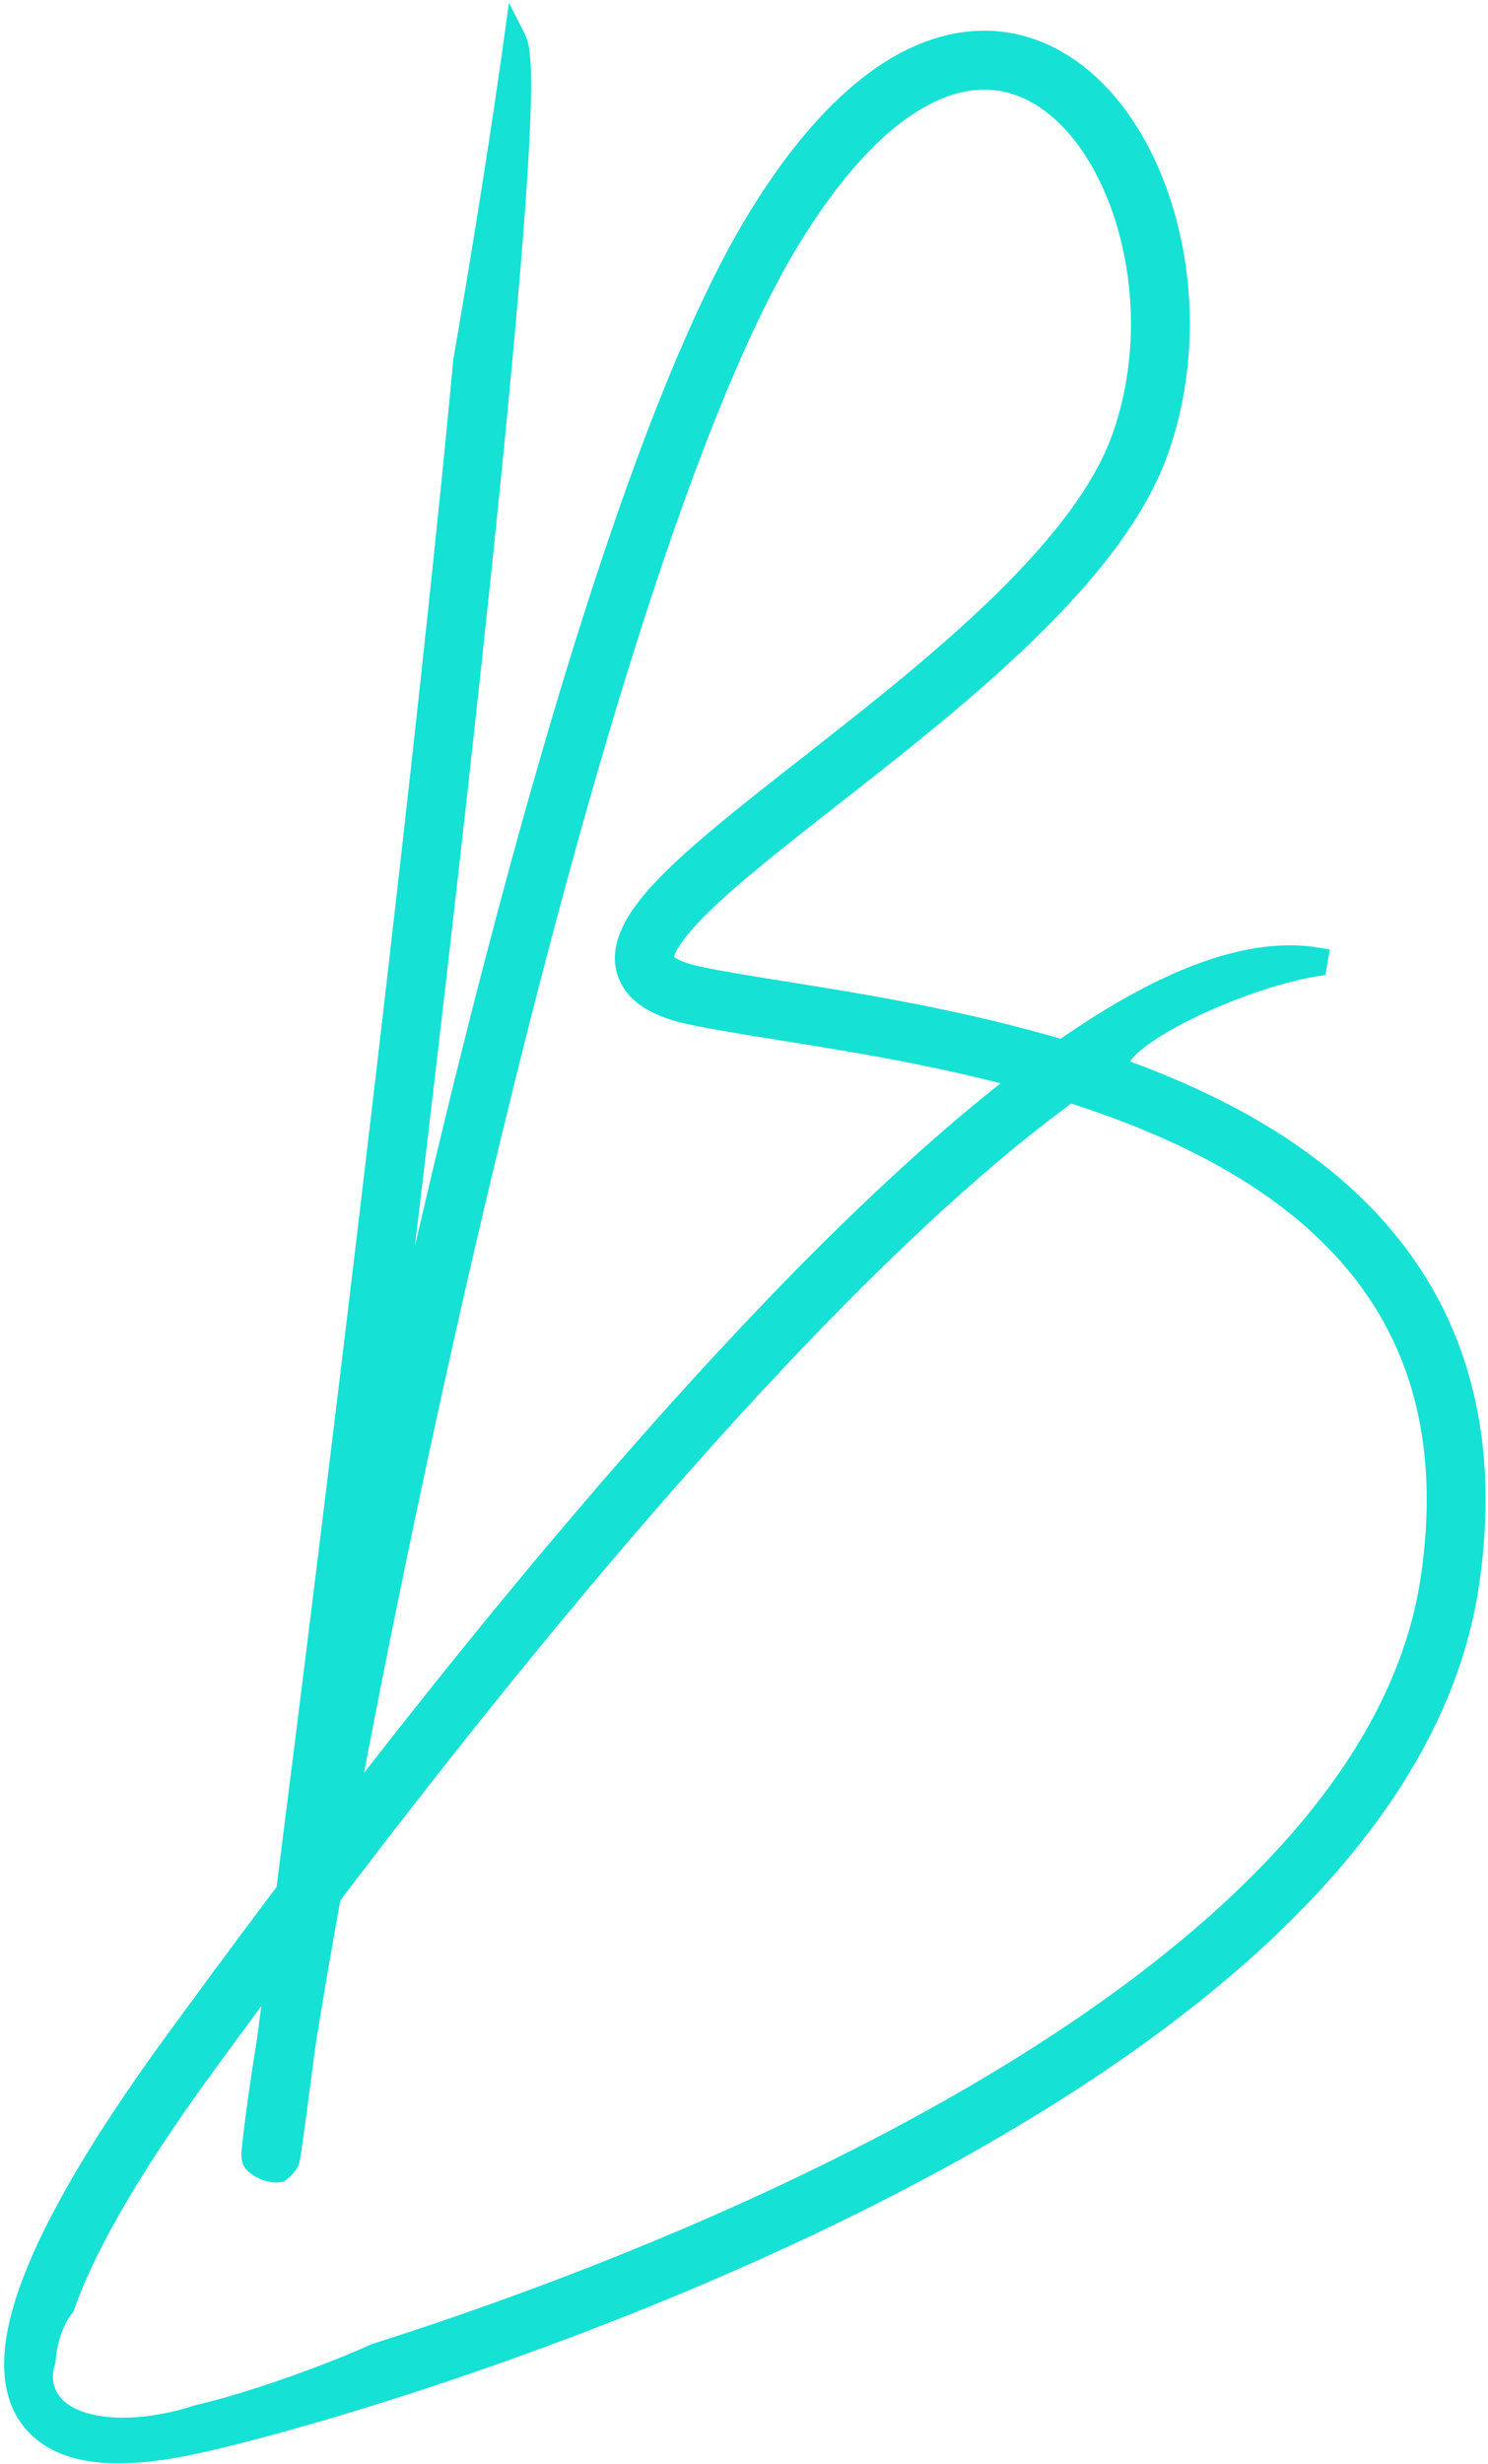 <svg width="278" height="460" viewBox="0 0 278 460" fill="none"
  xmlns="http://www.w3.org/2000/svg">
  <path fill-rule="evenodd" clip-rule="evenodd" d="M86.679 67.345C86.403 70.314 86.113 73.367 85.81 76.499C81.933 116.563 75.982 169.236 69.9 220.512C63.99 270.334 57.958 318.817 53.589 353.098C44.268 365.439 36.946 375.456 32.417 381.658C25.585 391.015 19.107 400.695 13.971 409.823C8.865 418.898 4.953 427.655 3.448 435.122C1.963 442.485 2.637 449.764 8.433 454.176C13.884 458.325 22.669 458.886 34.46 456.55C50.591 453.355 106.675 437.721 160.546 410.827C187.491 397.376 214.042 381.029 234.787 361.894C255.513 342.777 270.718 320.617 274.376 295.533C277.987 270.777 273.037 251.527 262.729 236.584C253.226 222.807 239.362 212.971 224.167 205.777C223.638 205.582 223.145 205.353 222.694 205.089C221.99 204.766 221.284 204.448 220.576 204.135C216.142 202.179 211.587 200.423 206.981 198.84C207.779 198.319 208.572 197.811 209.36 197.317C210.899 194.219 219.037 189.166 229.488 185.049C235.683 182.609 241.507 180.963 245.898 180.281L246.129 178.909C238.178 177.57 229.329 179.521 220.124 183.576C213.242 186.607 205.986 190.892 198.503 196.129C179.665 190.522 160.702 187.49 146.343 185.195C140.12 184.2 134.763 183.343 130.654 182.475C125.528 181.392 124.243 179.974 123.992 179.417C123.818 179.033 123.626 177.749 125.79 174.698C127.812 171.847 131.227 168.417 135.791 164.427C140.318 160.469 145.784 156.12 151.779 151.417C152.944 150.502 154.129 149.575 155.33 148.635L155.33 148.635C166.416 139.958 178.838 130.235 189.655 120.007C201.584 108.729 211.989 96.452 216.408 83.826C220.764 71.382 221.255 57.949 218.869 45.941C216.491 33.972 211.188 23.117 203.624 16.038C195.942 8.849 185.88 5.574 174.759 9.252C163.906 12.843 152.654 22.863 141.694 40.728C130.685 58.675 119.631 87.497 109.179 121.003C98.701 154.591 88.743 193.172 79.995 230.824C76.711 244.954 73.596 258.964 70.686 272.54C72.705 256.001 74.786 238.751 76.851 221.336C82.935 170.047 88.893 117.314 92.777 77.173C94.718 57.11 96.146 40.15 96.81 28.076C97.141 22.052 97.287 17.167 97.203 13.695C97.161 11.979 97.061 10.478 96.864 9.313C96.768 8.746 96.623 8.093 96.371 7.483C96.333 7.392 96.276 7.256 96.193 7.094C95.71 10.571 95.189 14.217 94.63 18.012C94.581 18.37 94.528 18.726 94.472 19.079C92.35 33.414 89.711 49.829 86.679 67.345ZM38.071 385.786C41.315 381.342 45.984 374.954 51.787 367.166C51.156 372.067 50.576 376.534 50.057 380.51C48.786 388.485 47.888 394.791 47.408 399.046C47.262 400.345 47.167 401.248 47.128 401.727C47.119 401.842 47.108 401.989 47.103 402.128L47.103 402.131C47.102 402.18 47.096 402.35 47.111 402.552C47.123 402.691 47.195 403.108 47.273 403.386C47.651 404.19 50.123 405.78 52.205 405.427C52.958 404.905 53.7 403.953 53.828 403.685C53.88 403.556 53.952 403.35 53.977 403.269C54.017 403.13 54.044 403.009 54.055 402.957C54.081 402.831 54.106 402.695 54.126 402.577C54.284 401.656 54.643 399.114 55.162 395.272C55.636 391.769 56.252 387.122 56.988 381.493C58.217 373.792 59.799 364.507 61.693 353.99C80.061 329.783 105.385 297.661 132.158 267.907C153.193 244.53 175.021 222.732 194.994 207.391C196.601 206.157 198.193 204.967 199.77 203.823C205.855 205.743 211.899 207.958 217.75 210.539C233.658 217.559 247.715 227.146 256.967 240.559C266.159 253.883 270.835 271.309 267.45 294.523C264.111 317.41 250.138 338.211 230.041 356.749C209.963 375.269 184.047 391.271 157.419 404.565C126.285 420.108 94.395 431.841 70.161 439.524C66.241 441.315 60.945 443.436 55.05 445.524C47.959 448.035 41.513 449.962 37.157 450.948C23.689 455.349 11.267 453.706 8.466 446.775C7.712 444.909 7.726 442.833 8.399 440.676C8.467 439.578 8.645 438.389 8.939 437.165C9.609 434.373 10.737 432.019 11.938 430.645C13.716 425.47 16.512 419.583 20.072 413.256C25.028 404.448 31.336 395.009 38.071 385.786ZM126.955 263.225C103.888 288.859 81.907 316.22 64.485 338.817C70.166 308.545 77.856 270.956 86.813 232.408C95.54 194.85 105.453 156.451 115.861 123.087C126.295 89.641 137.14 61.539 147.661 44.388C158.232 27.155 168.363 18.741 176.958 15.898C185.286 13.143 192.736 15.436 198.841 21.149C205.066 26.975 209.828 36.36 212.003 47.305C214.17 58.21 213.704 70.363 209.801 81.514C205.961 92.484 196.605 103.802 184.846 114.921C174.282 124.91 162.124 134.427 151.001 143.134L151 143.135L150.999 143.135L150.999 143.135L150.988 143.144C149.799 144.075 148.621 144.997 147.458 145.91C141.47 150.608 135.867 155.062 131.183 159.157C126.537 163.219 122.602 167.094 120.08 170.648C117.7 174.004 115.771 178.227 117.613 182.301C119.378 186.203 123.863 188.195 129.207 189.324C133.778 190.29 139.505 191.207 146.019 192.25L146.02 192.25L146.02 192.251C158.986 194.327 175.072 196.903 191.365 201.354L191.076 201.575L190.961 201.663L190.73 201.84C170.258 217.563 148.099 239.727 126.955 263.225Z" fill="#15E1D5"/>
  <path d="M86.679 67.345L84.709 67.004L84.695 67.082L84.688 67.16L86.679 67.345ZM85.81 76.499L83.819 76.306L83.819 76.306L85.81 76.499ZM69.9 220.512L67.914 220.276L67.914 220.276L69.9 220.512ZM53.589 353.098L55.185 354.303L55.506 353.878L55.573 353.351L53.589 353.098ZM32.417 381.658L30.802 380.478L30.802 380.478L32.417 381.658ZM13.971 409.823L15.714 410.804L15.714 410.804L13.971 409.823ZM3.448 435.122L1.487 434.727L1.487 434.727L3.448 435.122ZM8.433 454.176L7.221 455.767L7.221 455.767L8.433 454.176ZM34.46 456.55L34.849 458.512L34.849 458.512L34.46 456.55ZM160.546 410.827L159.653 409.038L159.653 409.038L160.546 410.827ZM234.787 361.894L236.143 363.364L236.143 363.364L234.787 361.894ZM274.376 295.533L272.397 295.245L274.376 295.533ZM262.729 236.584L264.375 235.448L264.375 235.448L262.729 236.584ZM224.167 205.777L225.023 203.969L224.942 203.931L224.857 203.9L224.167 205.777ZM222.694 205.089L223.702 203.362L223.618 203.313L223.529 203.272L222.694 205.089ZM220.576 204.135L221.383 202.305L221.383 202.305L220.576 204.135ZM206.981 198.84L205.887 197.167L202.466 199.404L206.332 200.732L206.981 198.84ZM209.36 197.317L210.423 199.011L210.9 198.711L211.151 198.206L209.36 197.317ZM229.488 185.049L228.755 183.188L228.755 183.188L229.488 185.049ZM245.898 180.281L246.205 182.257L247.631 182.036L247.87 180.613L245.898 180.281ZM246.129 178.909L248.101 179.241L248.434 177.269L246.461 176.937L246.129 178.909ZM220.124 183.576L219.318 181.745L219.318 181.745L220.124 183.576ZM198.503 196.129L197.933 198.046L198.859 198.321L199.65 197.767L198.503 196.129ZM146.343 185.195L146.027 187.17L146.027 187.17L146.343 185.195ZM130.654 182.475L130.241 184.432L130.241 184.432L130.654 182.475ZM123.992 179.417L122.169 180.241L122.169 180.241L123.992 179.417ZM125.79 174.698L124.159 173.541L124.159 173.541L125.79 174.698ZM135.791 164.427L134.475 162.921L134.475 162.921L135.791 164.427ZM151.779 151.417L153.013 152.99L153.013 152.99L151.779 151.417ZM155.33 148.635L156.562 150.21L156.577 150.199L156.591 150.188L155.33 148.635ZM155.33 148.635L154.098 147.06L154.083 147.071L154.069 147.083L155.33 148.635ZM189.655 120.007L188.281 118.554L188.281 118.554L189.655 120.007ZM216.408 83.826L214.52 83.166L214.52 83.166L216.408 83.826ZM218.869 45.941L216.907 46.33L216.907 46.33L218.869 45.941ZM203.624 16.038L202.258 17.499L202.258 17.499L203.624 16.038ZM174.759 9.252L175.388 11.151L175.388 11.151L174.759 9.252ZM141.694 40.728L139.99 39.682L139.99 39.682L141.694 40.728ZM109.179 121.003L107.269 120.407L107.269 120.407L109.179 121.003ZM79.995 230.824L78.046 230.371L78.046 230.371L79.995 230.824ZM70.686 272.54L68.701 272.297L72.641 272.959L70.686 272.54ZM76.851 221.336L74.865 221.101L76.851 221.336ZM92.777 77.173L90.786 76.98L90.786 76.98L92.777 77.173ZM96.81 28.076L94.813 27.966L94.813 27.966L96.81 28.076ZM97.203 13.695L99.202 13.646L99.202 13.646L97.203 13.695ZM96.864 9.313L94.892 9.647L94.892 9.647L96.864 9.313ZM96.371 7.483L94.523 8.247L94.523 8.247L96.371 7.483ZM96.193 7.094L97.975 6.185L95.086 0.518L94.212 6.819L96.193 7.094ZM94.63 18.012L92.651 17.721L92.65 17.73L92.648 17.74L94.63 18.012ZM94.472 19.079L92.497 18.767L92.495 18.777L92.494 18.786L94.472 19.079ZM51.787 367.166L53.77 367.422L54.746 359.847L50.183 365.971L51.787 367.166ZM38.071 385.786L39.686 386.965L39.686 386.965L38.071 385.786ZM50.057 380.51L52.032 380.825L52.036 380.797L52.04 380.769L50.057 380.51ZM47.408 399.046L45.421 398.822L45.421 398.822L47.408 399.046ZM47.128 401.727L49.121 401.889L49.121 401.889L47.128 401.727ZM47.103 402.128L45.104 402.063L45.104 402.065L47.103 402.128ZM47.103 402.131L49.102 402.196L49.102 402.194L47.103 402.131ZM47.111 402.552L45.116 402.698L45.117 402.716L45.119 402.734L47.111 402.552ZM47.273 403.386L45.346 403.924L45.392 404.085L45.463 404.236L47.273 403.386ZM52.205 405.427L52.539 407.398L52.977 407.324L53.342 407.072L52.205 405.427ZM53.828 403.685L55.632 404.548L55.658 404.494L55.681 404.438L53.828 403.685ZM53.977 403.269L55.891 403.848L55.894 403.838L55.897 403.829L53.977 403.269ZM54.055 402.957L56.011 403.374L56.011 403.374L54.055 402.957ZM54.126 402.577L56.097 402.914L56.097 402.914L54.126 402.577ZM55.162 395.272L57.144 395.54L57.144 395.54L55.162 395.272ZM56.988 381.493L55.013 381.177L55.008 381.205L55.005 381.233L56.988 381.493ZM61.693 353.99L60.099 352.782L59.809 353.164L59.724 353.636L61.693 353.99ZM132.158 267.907L130.672 266.569L130.672 266.569L132.158 267.907ZM194.994 207.391L196.212 208.977L196.212 208.977L194.994 207.391ZM199.77 203.823L200.371 201.915L199.41 201.612L198.595 202.204L199.77 203.823ZM217.75 210.539L218.557 208.71L218.557 208.71L217.75 210.539ZM256.967 240.559L258.613 239.423L258.613 239.423L256.967 240.559ZM267.45 294.523L269.429 294.812L267.45 294.523ZM230.041 356.749L228.685 355.279L228.685 355.279L230.041 356.749ZM157.419 404.565L158.313 406.354L158.313 406.354L157.419 404.565ZM70.161 439.524L69.557 437.617L69.441 437.654L69.33 437.705L70.161 439.524ZM55.05 445.524L54.382 443.639L54.382 443.639L55.05 445.524ZM37.157 450.948L36.715 448.997L36.624 449.018L36.535 449.047L37.157 450.948ZM8.466 446.775L10.321 446.026L10.321 446.026L8.466 446.775ZM8.399 440.676L10.308 441.271L10.38 441.041L10.395 440.801L8.399 440.676ZM8.939 437.165L6.994 436.698L6.994 436.698L8.939 437.165ZM11.938 430.645L13.444 431.962L13.703 431.666L13.83 431.295L11.938 430.645ZM20.072 413.256L21.814 414.237L21.814 414.237L20.072 413.256ZM64.485 338.817L62.519 338.448L66.069 340.038L64.485 338.817ZM126.955 263.225L125.468 261.887L125.468 261.887L126.955 263.225ZM86.813 232.408L84.865 231.955L86.813 232.408ZM115.861 123.087L117.77 123.683L117.77 123.683L115.861 123.087ZM147.661 44.388L145.956 43.342L145.956 43.342L147.661 44.388ZM176.958 15.898L176.33 13.999L176.33 13.999L176.958 15.898ZM198.841 21.149L200.208 19.689L200.208 19.689L198.841 21.149ZM212.003 47.305L210.042 47.695L210.042 47.695L212.003 47.305ZM209.801 81.514L207.913 80.853L207.913 80.853L209.801 81.514ZM184.846 114.921L186.22 116.374L186.22 116.374L184.846 114.921ZM151.001 143.134L149.768 141.559L149.76 141.566L149.751 141.572L151.001 143.134ZM151 143.135L152.109 144.799L152.181 144.751L152.249 144.697L151 143.135ZM150.999 143.135L149.89 141.471L149.801 141.53L149.719 141.599L150.999 143.135ZM150.999 143.135L152.234 144.708L152.257 144.69L152.279 144.672L150.999 143.135ZM150.988 143.144L152.221 144.719L152.224 144.717L150.988 143.144ZM147.458 145.91L148.692 147.483L148.692 147.483L147.458 145.91ZM131.183 159.157L129.867 157.651L129.867 157.651L131.183 159.157ZM120.08 170.648L118.449 169.491L118.449 169.491L120.08 170.648ZM117.613 182.301L119.436 181.477L119.436 181.477L117.613 182.301ZM129.207 189.324L128.794 191.281L128.794 191.281L129.207 189.324ZM146.019 192.25L146.367 190.281L146.351 190.278L146.335 190.276L146.019 192.25ZM146.02 192.25L145.672 194.22L145.705 194.226L145.737 194.23L146.02 192.25ZM146.02 192.251L146.337 190.276L146.32 190.273L146.303 190.271L146.02 192.251ZM191.365 201.354L192.579 202.944L195.79 200.49L191.892 199.425L191.365 201.354ZM191.076 201.575L189.862 199.985L189.86 199.987L191.076 201.575ZM190.961 201.663L189.745 200.075L189.744 200.076L190.961 201.663ZM190.73 201.84L189.513 200.253L189.512 200.254L190.73 201.84ZM84.688 67.16C84.412 70.126 84.122 73.177 83.819 76.306L87.8 76.691C88.103 73.558 88.394 70.502 88.671 67.531L84.688 67.16ZM83.819 76.306C79.944 116.349 73.996 169.004 67.914 220.276L71.886 220.747C77.969 169.467 83.921 116.778 87.8 76.691L83.819 76.306ZM67.914 220.276C62.005 270.092 55.974 318.569 51.605 352.845L55.573 353.351C59.943 319.065 65.975 270.576 71.886 220.747L67.914 220.276ZM51.993 351.892C42.663 364.247 35.332 374.274 30.802 380.478L34.032 382.837C38.559 376.638 45.874 366.632 55.185 354.303L51.993 351.892ZM30.802 380.478C23.942 389.874 17.416 399.623 12.228 408.843L15.714 410.804C20.799 401.767 27.228 392.157 34.032 382.837L30.802 380.478ZM12.228 408.843C7.087 417.979 3.055 426.952 1.487 434.727L5.408 435.517C6.852 428.358 10.642 419.818 15.714 410.804L12.228 408.843ZM1.487 434.727C-0.045 442.328 0.488 450.642 7.221 455.767L9.644 452.584C4.785 448.885 3.972 442.641 5.408 435.517L1.487 434.727ZM7.221 455.767C13.408 460.476 22.972 460.865 34.849 458.512L34.071 454.588C22.367 456.907 14.36 456.174 9.644 452.584L7.221 455.767ZM34.849 458.512C51.143 455.284 107.398 439.596 161.439 412.617L159.653 409.038C105.952 435.847 50.039 451.425 34.071 454.588L34.849 458.512ZM161.439 412.617C188.475 399.12 215.208 382.675 236.143 363.364L233.431 360.424C212.877 379.383 186.507 395.632 159.653 409.038L161.439 412.617ZM236.143 363.364C257.048 344.081 272.605 321.533 276.355 295.822L272.397 295.245C268.83 319.7 253.977 341.472 233.431 360.424L236.143 363.364ZM276.355 295.822C280.03 270.625 275.003 250.854 264.375 235.448L261.083 237.72C271.072 252.2 275.944 270.929 272.397 295.245L276.355 295.822ZM264.375 235.448C254.607 221.288 240.414 211.256 225.023 203.969L223.311 207.584C238.31 214.686 251.844 224.326 261.083 237.72L264.375 235.448ZM224.857 203.9C224.428 203.742 224.043 203.561 223.702 203.362L221.685 206.816C222.248 207.145 222.848 207.423 223.477 207.654L224.857 203.9ZM223.529 203.272C222.816 202.944 222.101 202.622 221.383 202.305L219.768 205.965C220.468 206.273 221.164 206.587 221.858 206.906L223.529 203.272ZM221.383 202.305C216.892 200.323 212.283 198.547 207.631 196.949L206.332 200.732C210.891 202.299 215.393 204.034 219.769 205.965L221.383 202.305ZM208.076 200.514C208.864 199.999 209.646 199.498 210.423 199.011L208.297 195.622C207.498 196.124 206.695 196.638 205.887 197.167L208.076 200.514ZM211.151 198.206C211.354 197.798 211.904 197.113 212.981 196.194C214.021 195.308 215.417 194.318 217.127 193.27C220.542 191.177 225.082 188.934 230.221 186.91L228.755 183.188C223.444 185.28 218.688 187.622 215.037 189.86C213.213 190.977 211.633 192.088 210.387 193.15C209.18 194.178 208.135 195.287 207.569 196.427L211.151 198.206ZM230.221 186.91C236.321 184.507 241.999 182.911 246.205 182.257L245.591 178.305C241.014 179.016 235.044 180.711 228.755 183.188L230.221 186.91ZM247.87 180.613L248.101 179.241L244.157 178.577L243.926 179.949L247.87 180.613ZM246.461 176.937C237.969 175.507 228.701 177.612 219.318 181.745L220.93 185.406C229.957 181.43 238.387 179.633 245.797 180.881L246.461 176.937ZM219.318 181.745C212.282 184.845 204.911 189.204 197.357 194.49L199.65 197.767C207.062 192.581 214.202 188.37 220.93 185.406L219.318 181.745ZM199.074 194.212C180.092 188.562 161.006 185.513 146.658 183.22L146.027 187.17C160.397 189.467 179.237 192.481 197.933 198.046L199.074 194.212ZM146.658 183.22C140.417 182.222 135.116 181.374 131.068 180.519L130.241 184.432C134.409 185.313 139.824 186.178 146.027 187.17L146.658 183.22ZM131.068 180.519C128.63 180.004 127.237 179.435 126.477 179.006C125.692 178.564 125.701 178.343 125.814 178.593L122.169 180.241C122.534 181.049 123.312 181.815 124.514 182.492C125.74 183.182 127.553 183.864 130.241 184.432L131.068 180.519ZM125.814 178.593C126.111 179.25 125.333 178.799 127.421 175.856L124.159 173.541C121.919 176.699 121.524 178.815 122.169 180.241L125.814 178.593ZM127.421 175.856C129.301 173.206 132.567 169.903 137.108 165.932L134.475 162.921C129.888 166.932 126.324 170.489 124.159 173.541L127.421 175.856ZM137.108 165.932C141.589 162.014 147.017 157.695 153.013 152.99L150.544 149.843C144.552 154.545 139.046 158.924 134.475 162.921L137.108 165.932ZM153.013 152.99C154.178 152.077 155.362 151.15 156.562 150.21L154.097 147.06C152.897 148 151.711 148.928 150.544 149.843L153.013 152.99ZM156.591 150.188L156.592 150.187L154.069 147.083L154.068 147.083L156.591 150.188ZM156.563 150.21C167.635 141.544 180.133 131.764 191.03 121.46L188.281 118.554C177.544 128.707 165.196 138.373 154.098 147.06L156.563 150.21ZM191.03 121.46C203.007 110.136 213.711 97.585 218.296 84.487L214.52 83.166C210.267 95.318 200.161 107.321 188.281 118.554L191.03 121.46ZM218.296 84.487C222.781 71.672 223.279 57.874 220.831 45.551L216.907 46.33C219.231 58.023 218.746 71.091 214.52 83.166L218.296 84.487ZM220.831 45.551C218.394 33.29 212.938 22.015 204.991 14.578L202.258 17.499C209.439 24.219 214.587 34.654 216.907 46.33L220.831 45.551ZM204.991 14.578C196.859 6.968 186.051 3.411 174.131 7.354L175.388 11.151C185.708 7.737 195.024 10.73 202.258 17.499L204.991 14.578ZM174.131 7.354C162.633 11.157 151.06 21.636 139.99 39.682L143.399 41.774C154.248 24.089 165.18 14.528 175.388 11.151L174.131 7.354ZM139.99 39.682C128.841 57.857 117.727 86.885 107.269 120.407L111.088 121.598C121.535 88.11 132.529 59.493 143.399 41.774L139.99 39.682ZM107.269 120.407C96.772 154.059 86.801 192.692 78.046 230.371L81.943 231.276C90.685 193.651 100.63 155.122 111.088 121.598L107.269 120.407ZM78.046 230.371C74.76 244.514 71.643 258.534 68.73 272.12L72.641 272.959C75.549 259.393 78.662 245.395 81.943 231.276L78.046 230.371ZM72.671 272.782C74.691 256.242 76.771 238.989 78.837 221.572L74.865 221.101C72.8 238.513 70.72 255.761 68.701 272.297L72.671 272.782ZM78.837 221.572C84.922 170.279 90.882 117.529 94.768 77.366L90.786 76.98C86.904 117.1 80.949 169.815 74.865 221.101L78.837 221.572ZM94.768 77.366C96.71 57.296 98.14 40.303 98.807 28.186L94.813 27.966C94.151 39.997 92.727 56.924 90.786 76.98L94.768 77.366ZM98.807 28.186C99.139 22.149 99.289 17.2 99.202 13.646L95.204 13.744C95.286 17.134 95.144 21.956 94.813 27.966L98.807 28.186ZM99.202 13.646C99.16 11.901 99.057 10.286 98.836 8.98L94.892 9.647C95.065 10.669 95.162 12.057 95.204 13.744L99.202 13.646ZM98.836 8.98C98.729 8.349 98.554 7.529 98.22 6.719L94.523 8.247C94.692 8.657 94.807 9.144 94.892 9.647L98.836 8.98ZM98.22 6.719C98.172 6.605 98.092 6.415 97.975 6.185L94.411 8.002C94.46 8.097 94.494 8.178 94.523 8.247L98.22 6.719ZM94.212 6.819C93.73 10.29 93.209 13.931 92.651 17.721L96.608 18.304C97.168 14.503 97.691 10.852 98.174 7.369L94.212 6.819ZM92.648 17.74C92.601 18.084 92.55 18.427 92.497 18.767L96.448 19.391C96.506 19.024 96.56 18.655 96.611 18.285L92.648 17.74ZM92.494 18.786C90.375 33.104 87.738 49.502 84.709 67.004L88.65 67.686C91.684 50.156 94.326 33.725 96.451 19.372L92.494 18.786ZM50.183 365.971C44.375 373.767 39.701 380.161 36.455 384.606L39.686 386.965C42.929 382.523 47.594 376.141 53.391 368.361L50.183 365.971ZM52.04 380.769C52.56 376.792 53.139 372.324 53.77 367.422L49.803 366.911C49.172 371.811 48.593 376.276 48.074 380.251L52.04 380.769ZM49.396 399.27C49.87 395.061 50.762 388.789 52.032 380.825L48.082 380.195C46.809 388.18 45.905 394.522 45.421 398.822L49.396 399.27ZM49.121 401.889C49.157 401.446 49.249 400.574 49.396 399.27L45.421 398.822C45.275 400.116 45.176 401.05 45.135 401.565L49.121 401.889ZM49.102 402.193C49.105 402.104 49.113 401.997 49.121 401.889L45.135 401.565C45.125 401.687 45.11 401.874 45.104 402.063L49.102 402.193ZM49.102 402.194L49.102 402.191L45.104 402.065L45.104 402.068L49.102 402.194ZM49.105 402.406C49.099 402.312 49.101 402.226 49.102 402.196L45.104 402.066C45.102 402.134 45.093 402.388 45.116 402.698L49.105 402.406ZM49.199 402.849C49.182 402.788 49.157 402.677 49.133 402.549C49.122 402.489 49.113 402.436 49.107 402.396C49.099 402.347 49.1 402.343 49.102 402.37L45.119 402.734C45.144 403.002 45.239 403.538 45.346 403.924L49.199 402.849ZM51.87 403.455C51.402 403.534 50.706 403.401 49.98 403.045C49.64 402.878 49.359 402.693 49.167 402.539C48.919 402.338 48.982 402.32 49.083 402.536L45.463 404.236C45.753 404.855 46.266 405.337 46.653 405.649C47.096 406.008 47.634 406.349 48.219 406.636C49.344 407.188 50.926 407.672 52.539 407.398L51.87 403.455ZM52.024 402.822C52.06 402.746 52.086 402.709 52.072 402.731C52.064 402.742 52.046 402.77 52.015 402.812C51.952 402.898 51.86 403.013 51.748 403.141C51.508 403.415 51.257 403.65 51.067 403.782L53.342 407.072C53.906 406.681 54.403 406.18 54.754 405.78C55.064 405.427 55.441 404.947 55.632 404.548L52.024 402.822ZM52.062 402.69C52.065 402.682 52.063 402.688 52.055 402.712C52.048 402.733 52.038 402.76 52.028 402.79C52.005 402.854 51.985 402.906 51.975 402.932L55.681 404.438C55.755 404.255 55.848 403.991 55.891 403.848L52.062 402.69ZM52.099 402.54C52.091 402.576 52.077 402.641 52.057 402.709L55.897 403.829C55.958 403.619 55.996 403.442 56.011 403.374L52.099 402.54ZM52.155 402.239C52.136 402.35 52.117 402.454 52.099 402.54L56.011 403.374C56.046 403.208 56.076 403.039 56.097 402.914L52.155 402.239ZM53.181 395.004C52.658 398.862 52.305 401.361 52.155 402.239L56.097 402.914C56.262 401.95 56.627 399.366 57.144 395.54L53.181 395.004ZM55.005 381.233C54.269 386.861 53.654 391.505 53.181 395.004L57.144 395.54C57.619 392.033 58.235 387.383 58.971 381.752L55.005 381.233ZM59.724 353.636C57.828 364.162 56.244 373.462 55.013 381.177L58.963 381.808C60.189 374.123 61.769 364.851 63.661 354.345L59.724 353.636ZM130.672 266.569C103.845 296.382 78.483 328.553 60.099 352.782L63.286 355.199C81.638 331.013 106.925 298.94 133.645 269.245L130.672 266.569ZM193.776 205.805C173.66 221.255 151.738 243.158 130.672 266.569L133.645 269.245C154.649 245.903 176.381 224.208 196.212 208.977L193.776 205.805ZM198.595 202.204C197.003 203.359 195.396 204.561 193.776 205.805L196.212 208.977C197.806 207.754 199.384 206.574 200.945 205.441L198.595 202.204ZM218.557 208.71C212.628 206.093 206.514 203.853 200.371 201.915L199.168 205.73C205.195 207.632 211.169 209.822 216.943 212.369L218.557 208.71ZM258.613 239.423C249.077 225.598 234.66 215.815 218.557 208.71L216.943 212.369C232.656 219.303 246.353 228.694 255.321 241.694L258.613 239.423ZM269.429 294.812C272.879 271.157 268.124 253.21 258.613 239.423L255.321 241.694C264.194 254.557 268.792 271.461 265.471 294.234L269.429 294.812ZM231.397 358.219C251.674 339.516 265.999 318.326 269.429 294.812L265.471 294.234C262.224 316.494 248.602 336.907 228.685 355.279L231.397 358.219ZM158.313 406.354C185.031 393.015 211.128 376.915 231.397 358.219L228.685 355.279C208.797 373.623 183.063 389.527 156.526 402.775L158.313 406.354ZM70.766 441.43C95.067 433.726 127.059 421.956 158.313 406.354L156.526 402.775C125.51 418.259 93.723 429.956 69.557 437.617L70.766 441.43ZM55.717 447.409C61.653 445.307 67.005 443.165 70.992 441.343L69.33 437.705C65.476 439.466 60.237 441.565 54.382 443.639L55.717 447.409ZM37.598 452.898C42.059 451.889 48.586 449.935 55.717 447.409L54.382 443.639C47.333 446.135 40.967 448.035 36.715 448.997L37.598 452.898ZM6.612 447.524C8.407 451.966 13.102 454.323 18.531 455.091C24.041 455.871 30.827 455.12 37.778 452.849L36.535 449.047C30.018 451.176 23.86 451.805 19.091 451.131C14.242 450.445 11.326 448.515 10.321 446.026L6.612 447.524ZM6.489 440.081C5.71 442.582 5.65 445.143 6.612 447.524L10.321 446.026C9.774 444.674 9.743 443.085 10.308 441.271L6.489 440.081ZM6.994 436.698C6.675 438.028 6.479 439.331 6.403 440.551L10.395 440.801C10.456 439.824 10.615 438.75 10.883 437.632L6.994 436.698ZM10.433 429.328C8.949 431.025 7.711 433.712 6.994 436.698L10.883 437.632C11.507 435.033 12.524 433.013 13.444 431.962L10.433 429.328ZM18.328 412.275C14.734 418.663 11.877 424.666 10.047 429.996L13.83 431.295C15.554 426.274 18.289 420.502 21.814 414.237L18.328 412.275ZM36.455 384.606C29.693 393.868 23.336 403.376 18.328 412.275L21.814 414.237C26.719 405.52 32.979 396.151 39.686 386.965L36.455 384.606ZM66.069 340.038C83.474 317.463 105.421 290.146 128.442 264.562L125.468 261.887C102.355 287.573 80.34 314.977 62.901 337.596L66.069 340.038ZM84.865 231.955C75.901 270.534 68.205 308.151 62.519 338.448L66.451 339.186C72.128 308.938 79.811 271.377 88.761 232.86L84.865 231.955ZM113.952 122.492C103.524 155.919 93.598 194.37 84.865 231.955L88.761 232.86C97.481 195.329 107.383 156.982 117.77 123.683L113.952 122.492ZM145.956 43.342C135.296 60.721 124.391 89.028 113.952 122.492L117.77 123.683C128.199 90.253 138.984 62.358 149.366 45.434L145.956 43.342ZM176.33 13.999C167.09 17.056 156.639 25.929 145.956 43.342L149.366 45.434C159.826 28.382 169.636 20.427 177.586 17.797L176.33 13.999ZM200.208 19.689C193.65 13.552 185.453 10.981 176.33 13.999L177.586 17.797C185.118 15.306 191.821 17.319 197.475 22.61L200.208 19.689ZM213.965 46.915C211.732 35.678 206.815 25.872 200.208 19.689L197.475 22.61C203.317 28.077 207.925 37.043 210.042 47.695L213.965 46.915ZM211.689 82.175C215.721 70.654 216.195 58.136 213.965 46.915L210.042 47.695C212.146 58.285 211.686 70.072 207.913 80.853L211.689 82.175ZM186.22 116.374C198.027 105.21 207.683 93.618 211.689 82.175L207.913 80.853C204.239 91.35 195.183 102.395 183.472 113.468L186.22 116.374ZM152.234 144.709C163.343 136.013 175.577 126.438 186.22 116.374L183.472 113.468C172.988 123.381 160.905 132.841 149.768 141.559L152.234 144.709ZM152.249 144.697L152.25 144.696L149.751 141.572L149.75 141.573L152.249 144.697ZM152.109 144.799L152.109 144.799L149.89 141.471L149.89 141.471L152.109 144.799ZM152.279 144.672L152.28 144.672L149.719 141.599L149.719 141.599L152.279 144.672ZM152.224 144.717L152.234 144.708L149.764 141.563L149.753 141.571L152.224 144.717ZM148.692 147.483C149.854 146.572 151.031 145.65 152.221 144.719L149.756 141.569C148.566 142.5 147.387 143.423 146.223 144.336L148.692 147.483ZM132.5 160.663C137.139 156.606 142.703 152.183 148.692 147.483L146.223 144.336C140.237 149.033 134.596 153.517 129.867 157.651L132.5 160.663ZM121.712 171.806C124.091 168.452 127.878 164.704 132.5 160.663L129.867 157.651C125.197 161.735 121.113 165.736 118.449 169.491L121.712 171.806ZM119.436 181.477C118.072 178.462 119.388 175.081 121.712 171.806L118.449 169.491C116.013 172.926 113.47 177.993 115.791 183.125L119.436 181.477ZM129.621 187.367C124.336 186.251 120.767 184.422 119.436 181.477L115.791 183.125C117.988 187.984 123.389 190.139 128.794 191.281L129.621 187.367ZM146.335 190.276C139.804 189.229 134.132 188.32 129.621 187.367L128.794 191.281C133.423 192.259 139.206 193.185 145.703 194.225L146.335 190.276ZM146.368 190.281L146.367 190.281L145.672 194.22L145.672 194.22L146.368 190.281ZM146.303 190.271L146.303 190.271L145.737 194.23L145.737 194.23L146.303 190.271ZM191.892 199.425C175.48 194.942 159.293 192.351 146.337 190.276L145.704 194.225C158.68 196.303 174.663 198.865 190.838 203.284L191.892 199.425ZM192.29 203.164L192.579 202.944L190.15 199.765L189.862 199.985L192.29 203.164ZM192.177 203.251L192.292 203.163L189.86 199.987L189.745 200.075L192.177 203.251ZM191.948 203.427L192.179 203.249L189.744 200.076L189.513 200.253L191.948 203.427ZM128.442 264.562C149.555 241.099 171.619 219.04 191.949 203.426L189.512 200.254C168.897 216.086 146.644 238.354 125.468 261.887L128.442 264.562Z" fill="#15E1D5"/>
</svg>
